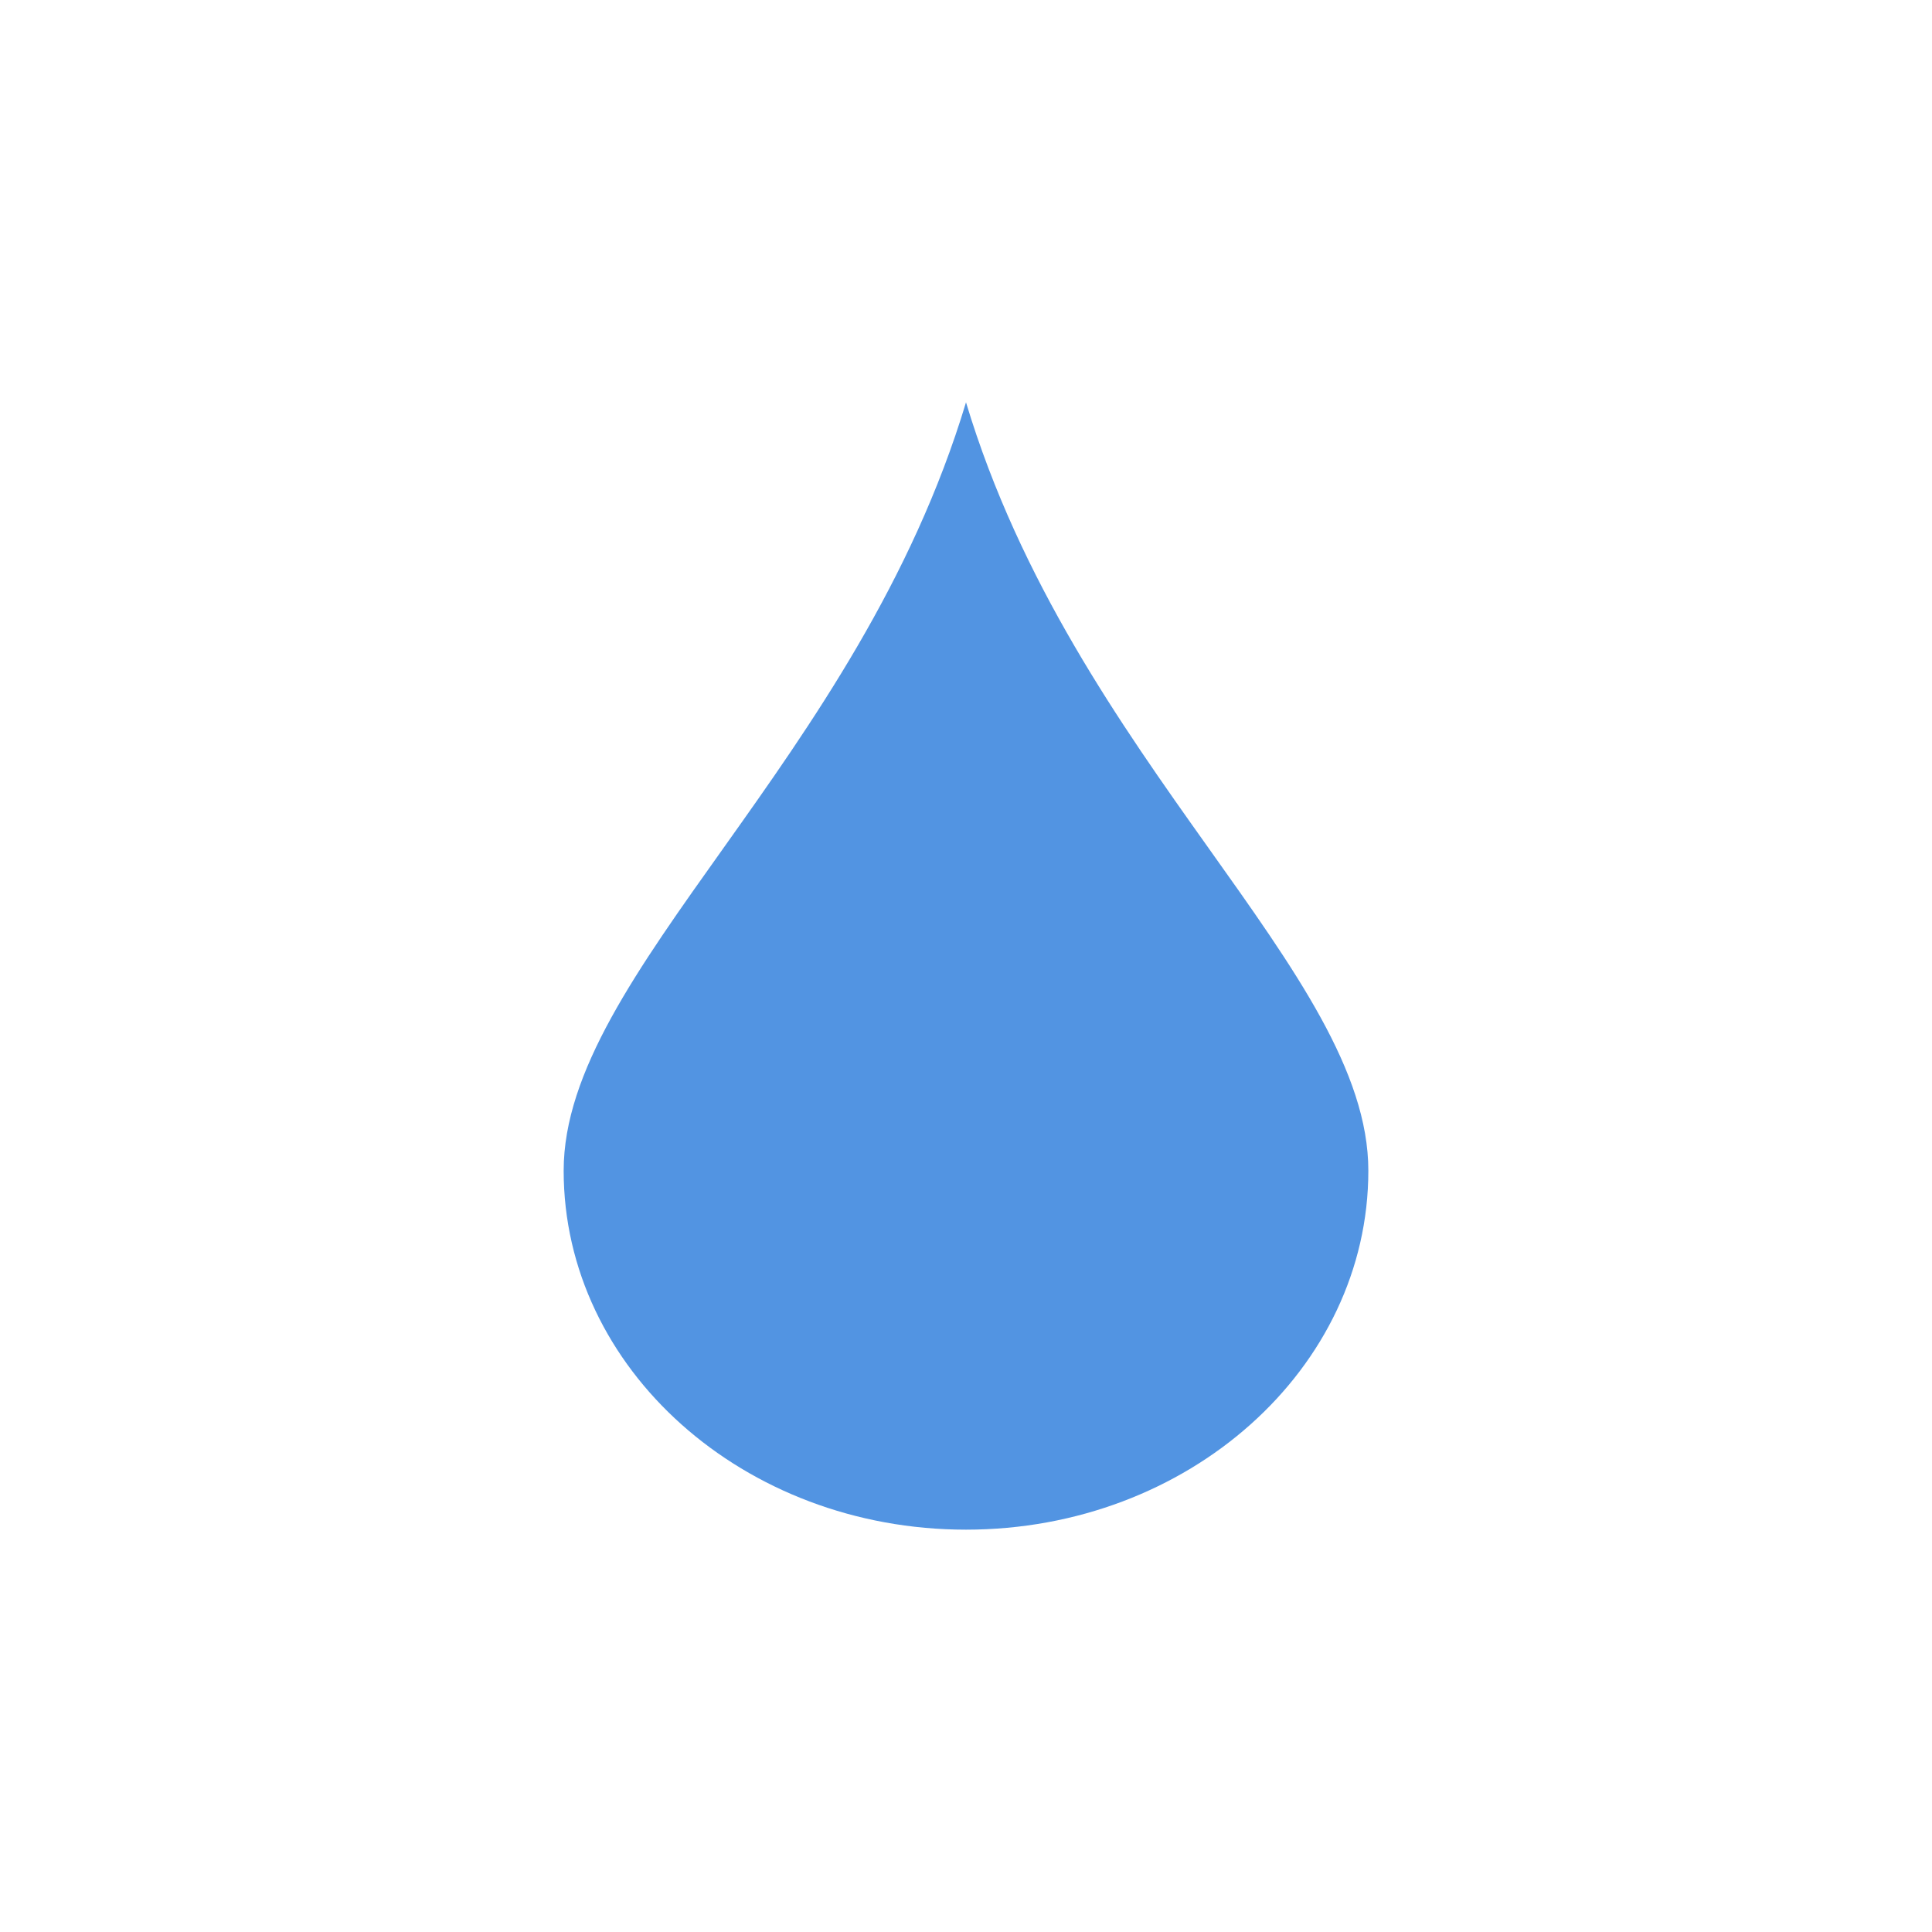 <svg xmlns="http://www.w3.org/2000/svg" xmlns:xlink="http://www.w3.org/1999/xlink" width="16" height="16" viewBox="0 0 16 16" version="1.1">
<g id="surface1">
<path style=" stroke:none;fill-rule:nonzero;fill:rgb(32.157%,58.039%,88.627%);fill-opacity:1;" d="M 8 3.332 C 7.105 6.305 4.668 8.055 4.668 9.695 C 4.668 11.336 6.16 12.668 8 12.668 C 9.84 12.668 11.332 11.336 11.332 9.695 C 11.332 8.055 8.895 6.305 8 3.332 Z M 8 3.332 "/>
</g>
</svg>
